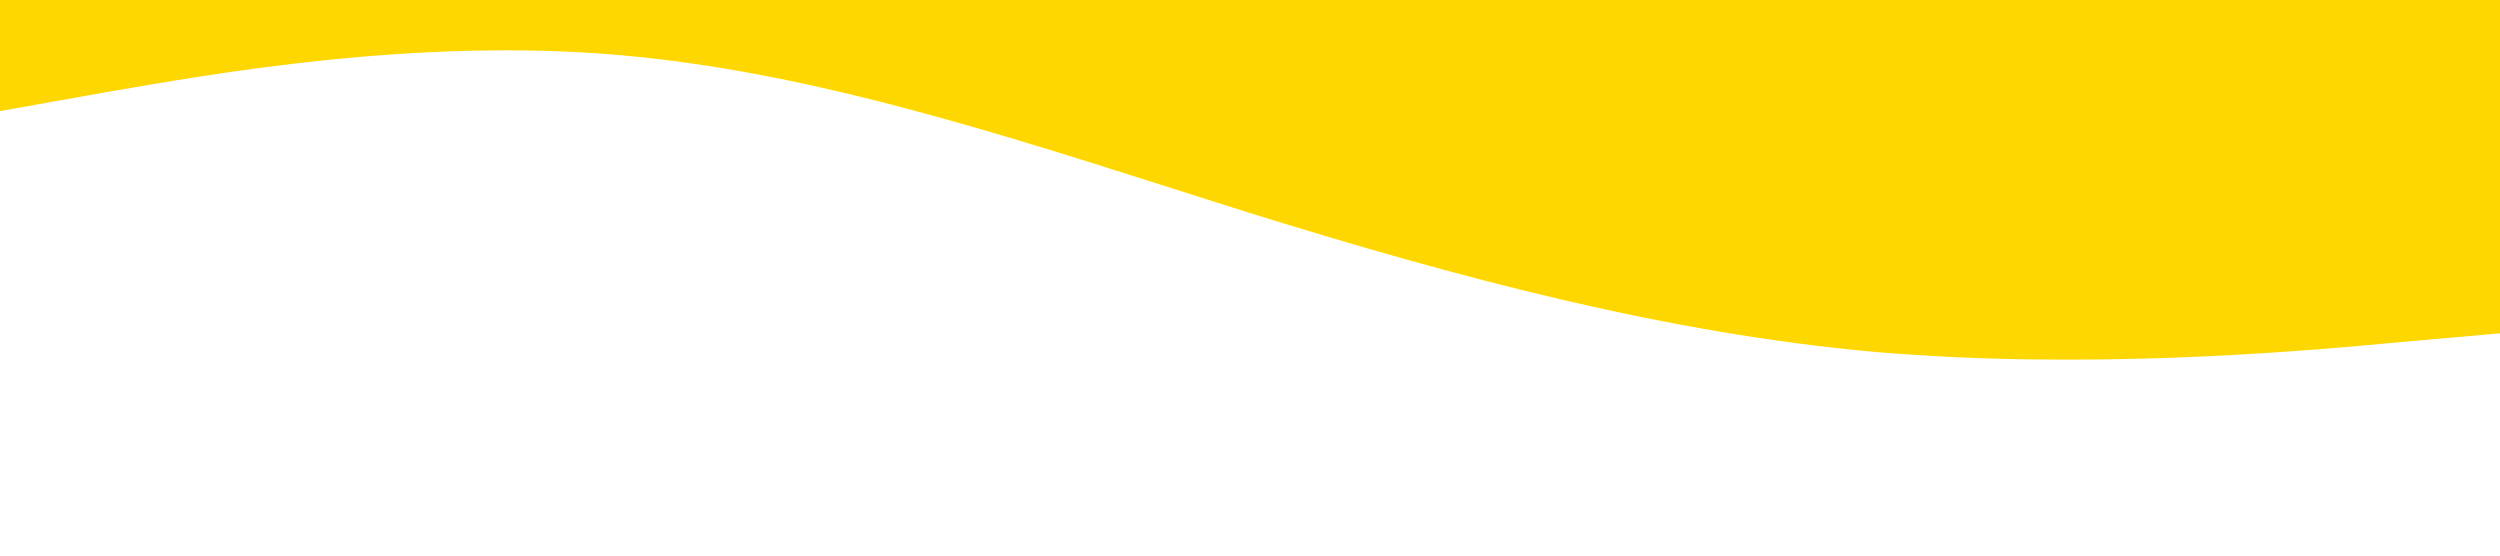 <?xml version="1.0" standalone="no"?><svg xmlns="http://www.w3.org/2000/svg" viewBox="0 0 1440 320"><path fill="#ffd700" fill-opacity="1" d="M0,64L60,53.3C120,43,240,21,360,32C480,43,600,85,720,122.7C840,160,960,192,1080,202.7C1200,213,1320,203,1380,197.3L1440,192L1440,0L1380,0C1320,0,1200,0,1080,0C960,0,840,0,720,0C600,0,480,0,360,0C240,0,120,0,60,0L0,0Z"></path></svg>